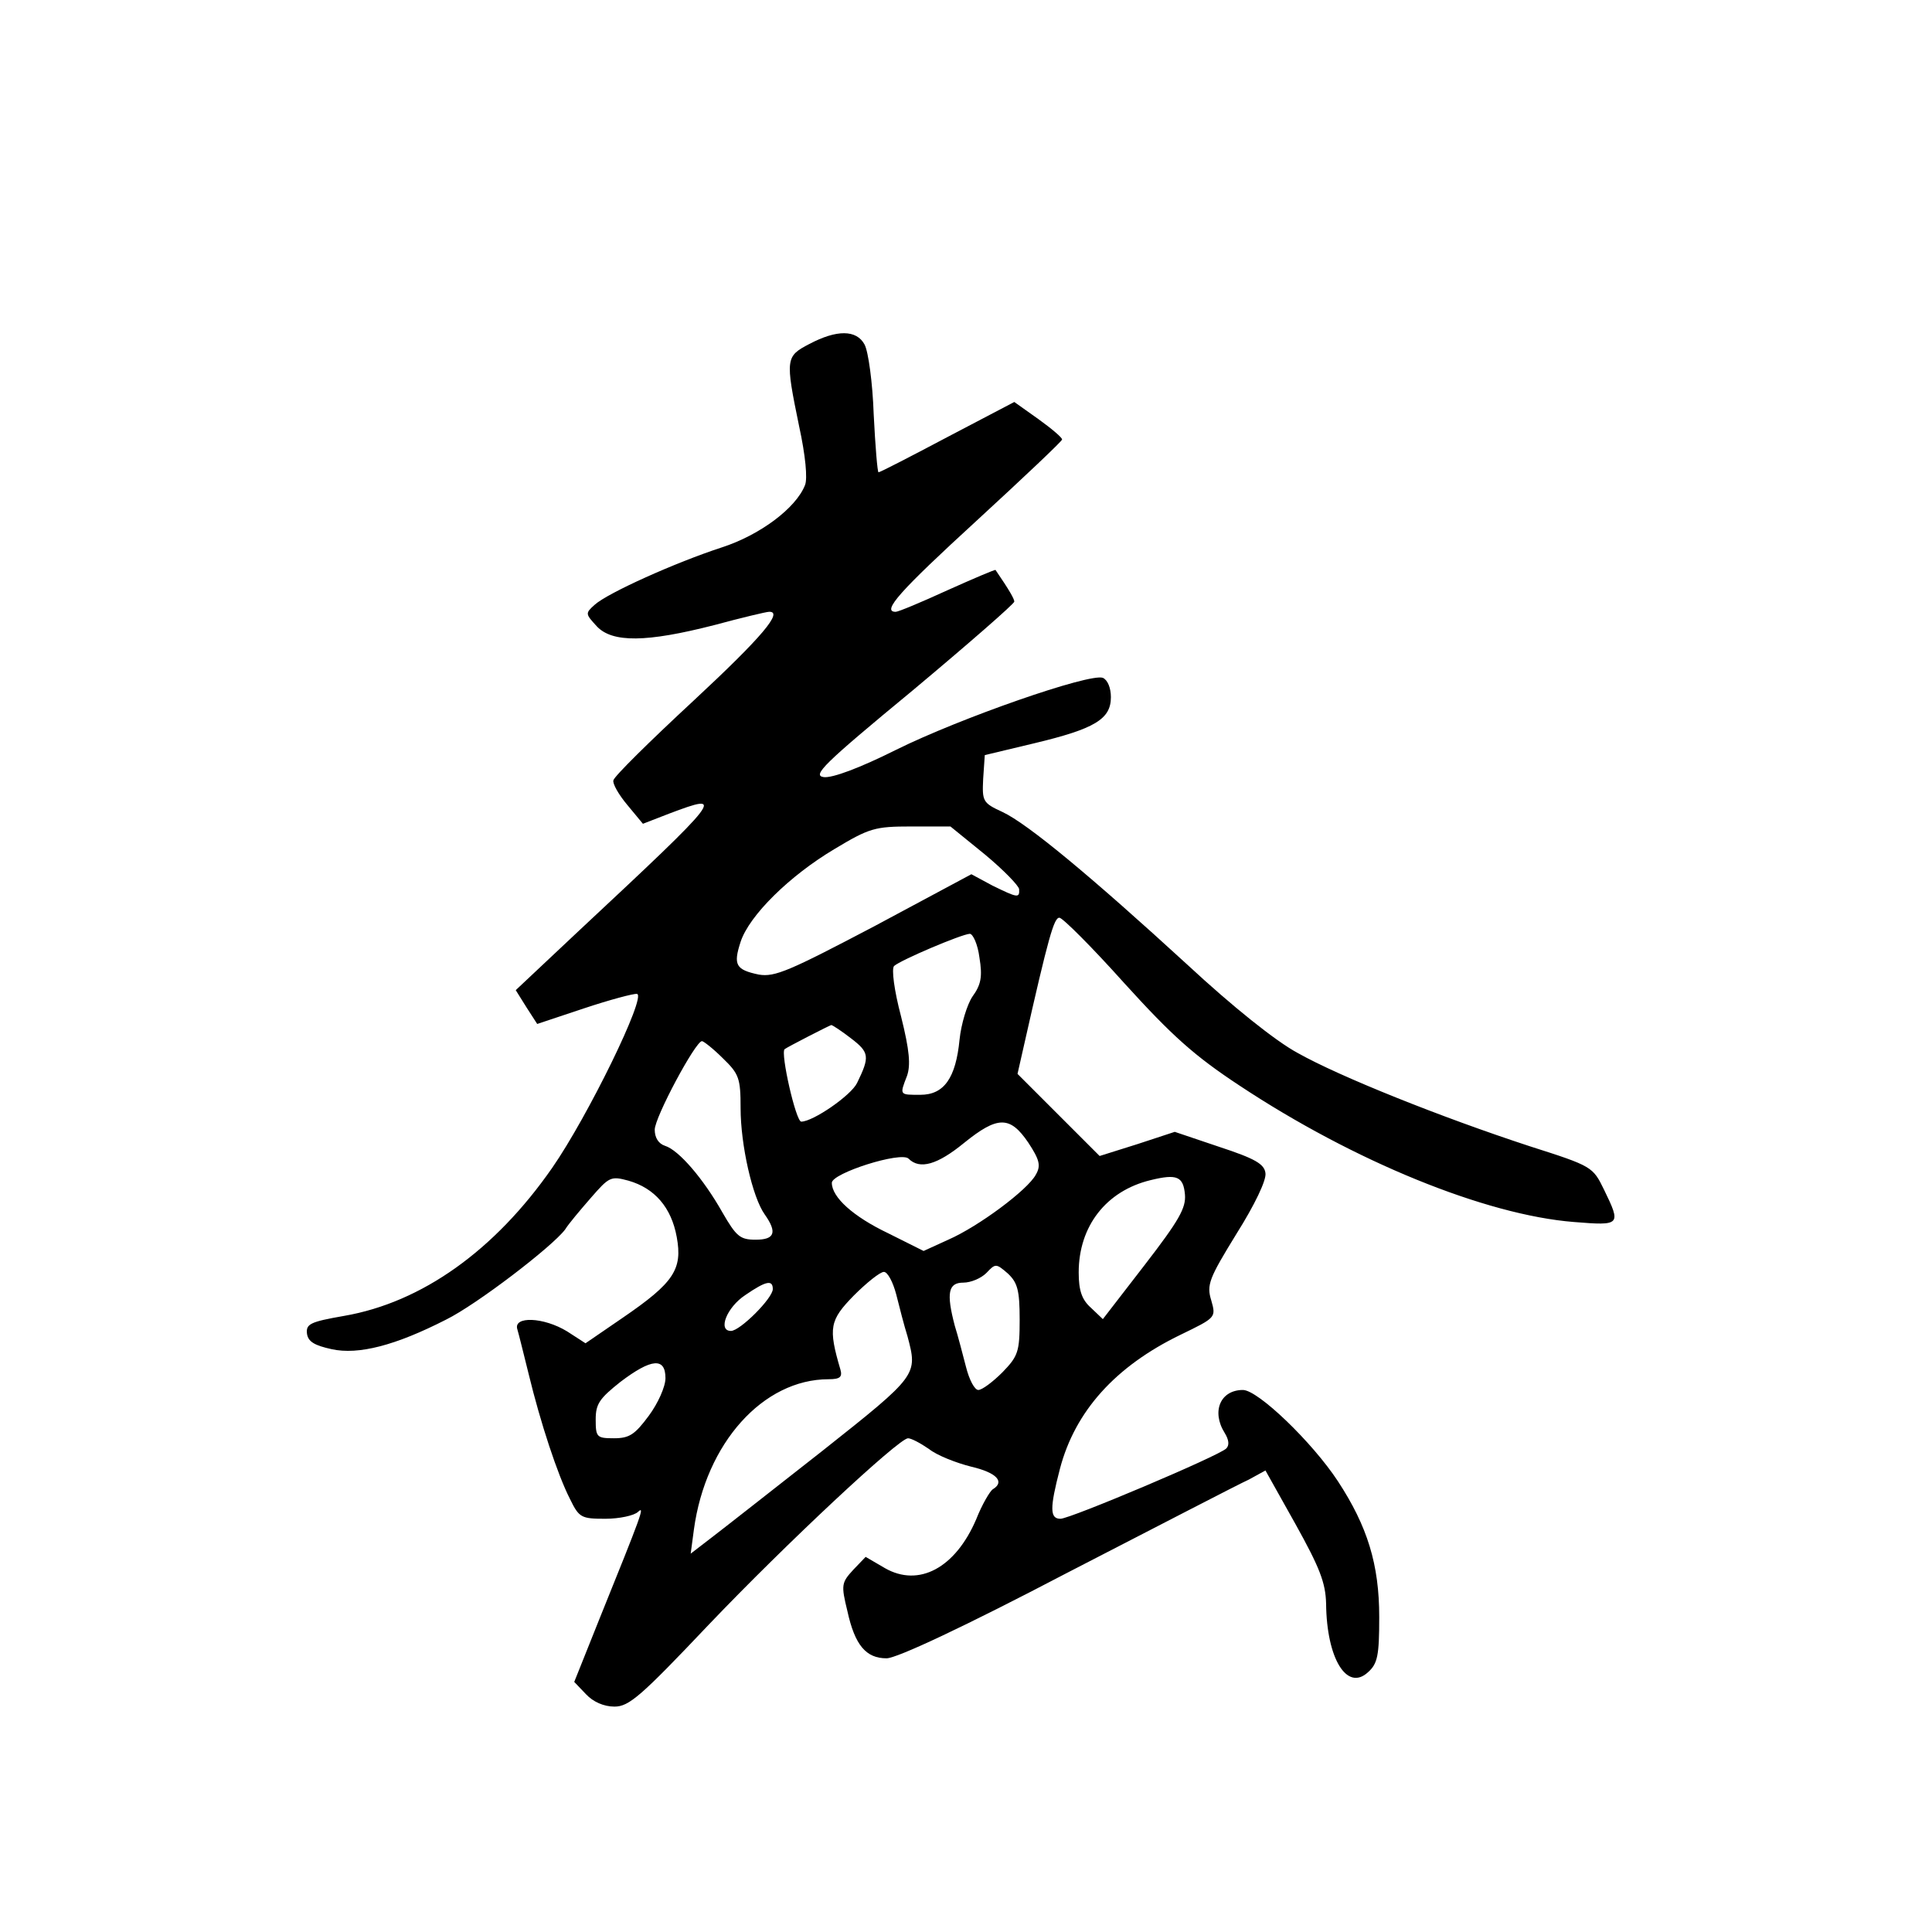 <?xml version="1.0" standalone="no"?>
<!DOCTYPE svg PUBLIC "-//W3C//DTD SVG 20010904//EN"
 "http://www.w3.org/TR/2001/REC-SVG-20010904/DTD/svg10.dtd">
<svg version="1.0" xmlns="http://www.w3.org/2000/svg"
 width="360pt" height="360pt" viewBox="0 0 360 360"
 preserveAspectRatio="xMidYMid meet">
<g transform="translate(0,360) scale(0.1,-0.1)"
fill="#000000" stroke="none">
<path d="M1508 2959 c-44 -23 -45 -27 -19 -153 12 -55 16 -98 11 -110 -17 -43
-84 -93 -155 -116 -86 -28 -213 -85 -237 -107 -18 -16 -17 -17 4 -40 29 -31
93 -30 218 2 52 14 98 25 103 25 27 1 -12 -46 -140 -165 -82 -76 -149 -142
-150 -149 -2 -6 10 -27 26 -46 l29 -35 49 19 c106 40 102 34 -169 -219 l-117
-110 20 -32 20 -31 87 29 c48 16 93 28 99 27 18 -4 -92 -229 -158 -324 -107
-154 -243 -251 -388 -276 -63 -11 -71 -15 -69 -33 2 -15 14 -22 46 -29 50 -11
119 7 213 55 57 28 198 136 222 168 6 10 28 36 48 59 34 39 37 41 70 32 49
-14 80 -50 90 -105 11 -60 -5 -85 -100 -150 l-70 -48 -34 22 c-44 27 -101 29
-93 4 3 -10 12 -47 21 -83 22 -91 54 -188 77 -233 17 -35 21 -37 66 -37 26 0
54 6 61 13 13 12 7 -4 -73 -202 l-46 -115 22 -23 c13 -14 33 -23 53 -23 27 0
49 19 175 152 145 152 355 348 372 348 6 0 23 -9 39 -20 15 -12 51 -26 79 -33
47 -11 63 -28 40 -42 -5 -3 -20 -28 -31 -56 -39 -91 -107 -127 -170 -91 l-36
21 -23 -24 c-22 -24 -23 -28 -11 -77 14 -64 35 -88 73 -88 19 0 145 59 336
159 169 87 321 166 339 174 l31 17 56 -100 c45 -81 56 -109 57 -148 1 -103 39
-164 78 -128 18 16 21 31 21 103 0 98 -22 169 -77 253 -48 73 -149 170 -177
170 -42 0 -59 -40 -34 -80 8 -13 9 -23 3 -29 -14 -14 -291 -131 -309 -131 -20
0 -20 20 -1 93 28 107 103 191 225 250 66 32 66 32 57 64 -9 29 -4 41 47 124
34 54 56 100 54 113 -2 17 -19 27 -86 49 l-83 28 -70 -23 -70 -22 -76 76 -77
77 12 53 c46 204 56 238 66 238 6 0 61 -55 121 -122 89 -98 130 -135 215 -191
213 -141 458 -241 623 -254 87 -7 88 -6 56 60 -21 43 -22 44 -138 81 -165 54
-355 130 -433 174 -41 22 -122 87 -205 164 -180 165 -298 263 -345 285 -37 17
-38 20 -36 62 l3 44 92 22 c113 27 143 45 143 86 0 17 -6 32 -15 36 -25 9
-266 -75 -385 -134 -68 -34 -119 -53 -135 -51 -22 3 -1 24 165 161 104 87 190
162 190 166 0 5 -9 21 -35 59 -1 1 -41 -16 -90 -38 -48 -22 -91 -40 -96 -40
-27 0 8 39 151 170 87 80 159 148 159 151 1 3 -19 20 -44 38 l-45 32 -124 -65
c-68 -36 -126 -66 -129 -66 -2 0 -6 48 -9 108 -2 59 -10 117 -17 130 -15 28
-52 28 -103 1z m327 -951 c35 -29 64 -59 64 -65 1 -17 -3 -16 -50 7 l-39 21
-181 -97 c-158 -83 -185 -95 -215 -90 -43 9 -48 18 -34 61 16 49 91 123 175
173 65 39 75 42 143 42 l73 0 64 -52z m-10 -192 c6 -36 3 -51 -13 -73 -10 -15
-21 -51 -24 -80 -7 -72 -29 -103 -73 -103 -39 0 -39 -1 -25 35 7 20 5 47 -11
111 -13 49 -18 89 -13 94 12 11 125 59 141 60 6 0 15 -20 18 -44z m-239 -151
c34 -26 35 -34 11 -83 -11 -23 -82 -72 -104 -72 -10 0 -39 128 -31 135 5 4 83
44 87 45 2 0 19 -11 37 -25z m-239 -37 c30 -29 33 -37 33 -93 0 -68 22 -166
45 -198 24 -34 18 -47 -17 -47 -29 0 -36 6 -62 51 -35 62 -81 116 -107 124
-12 4 -19 15 -19 30 0 23 76 165 88 165 3 0 21 -14 39 -32z m569 -157 c21 -32
24 -43 14 -60 -15 -28 -106 -96 -163 -121 l-46 -21 -66 33 c-65 31 -105 67
-105 94 0 18 129 59 143 45 21 -21 54 -11 103 29 63 51 86 51 120 1z m292 -97
c2 -25 -11 -48 -75 -131 l-78 -101 -22 21 c-17 15 -23 32 -23 66 0 86 51 152
134 172 49 12 61 7 64 -27z m-308 -233 c0 -60 -3 -68 -32 -98 -18 -18 -38 -33
-45 -33 -7 0 -17 19 -23 43 -6 23 -15 58 -21 77 -16 61 -12 80 16 80 14 0 33
8 43 18 17 18 18 18 40 -1 18 -17 22 -31 22 -86z m-230 47 c6 -24 15 -59 21
-78 19 -72 20 -72 -158 -213 -93 -73 -186 -146 -207 -162 l-39 -30 6 45 c22
161 129 280 251 280 21 0 26 4 22 18 -23 78 -20 92 25 138 24 24 49 44 56 44
7 0 17 -19 23 -42z m-230 10 c0 -17 -61 -78 -78 -78 -25 0 -8 44 27 67 38 26
51 29 51 11z m-200 -166 c0 -16 -14 -47 -31 -70 -26 -35 -36 -42 -65 -42 -32
0 -34 2 -34 35 0 29 7 39 46 70 58 44 84 46 84 7z"/>
</g>
</svg>

